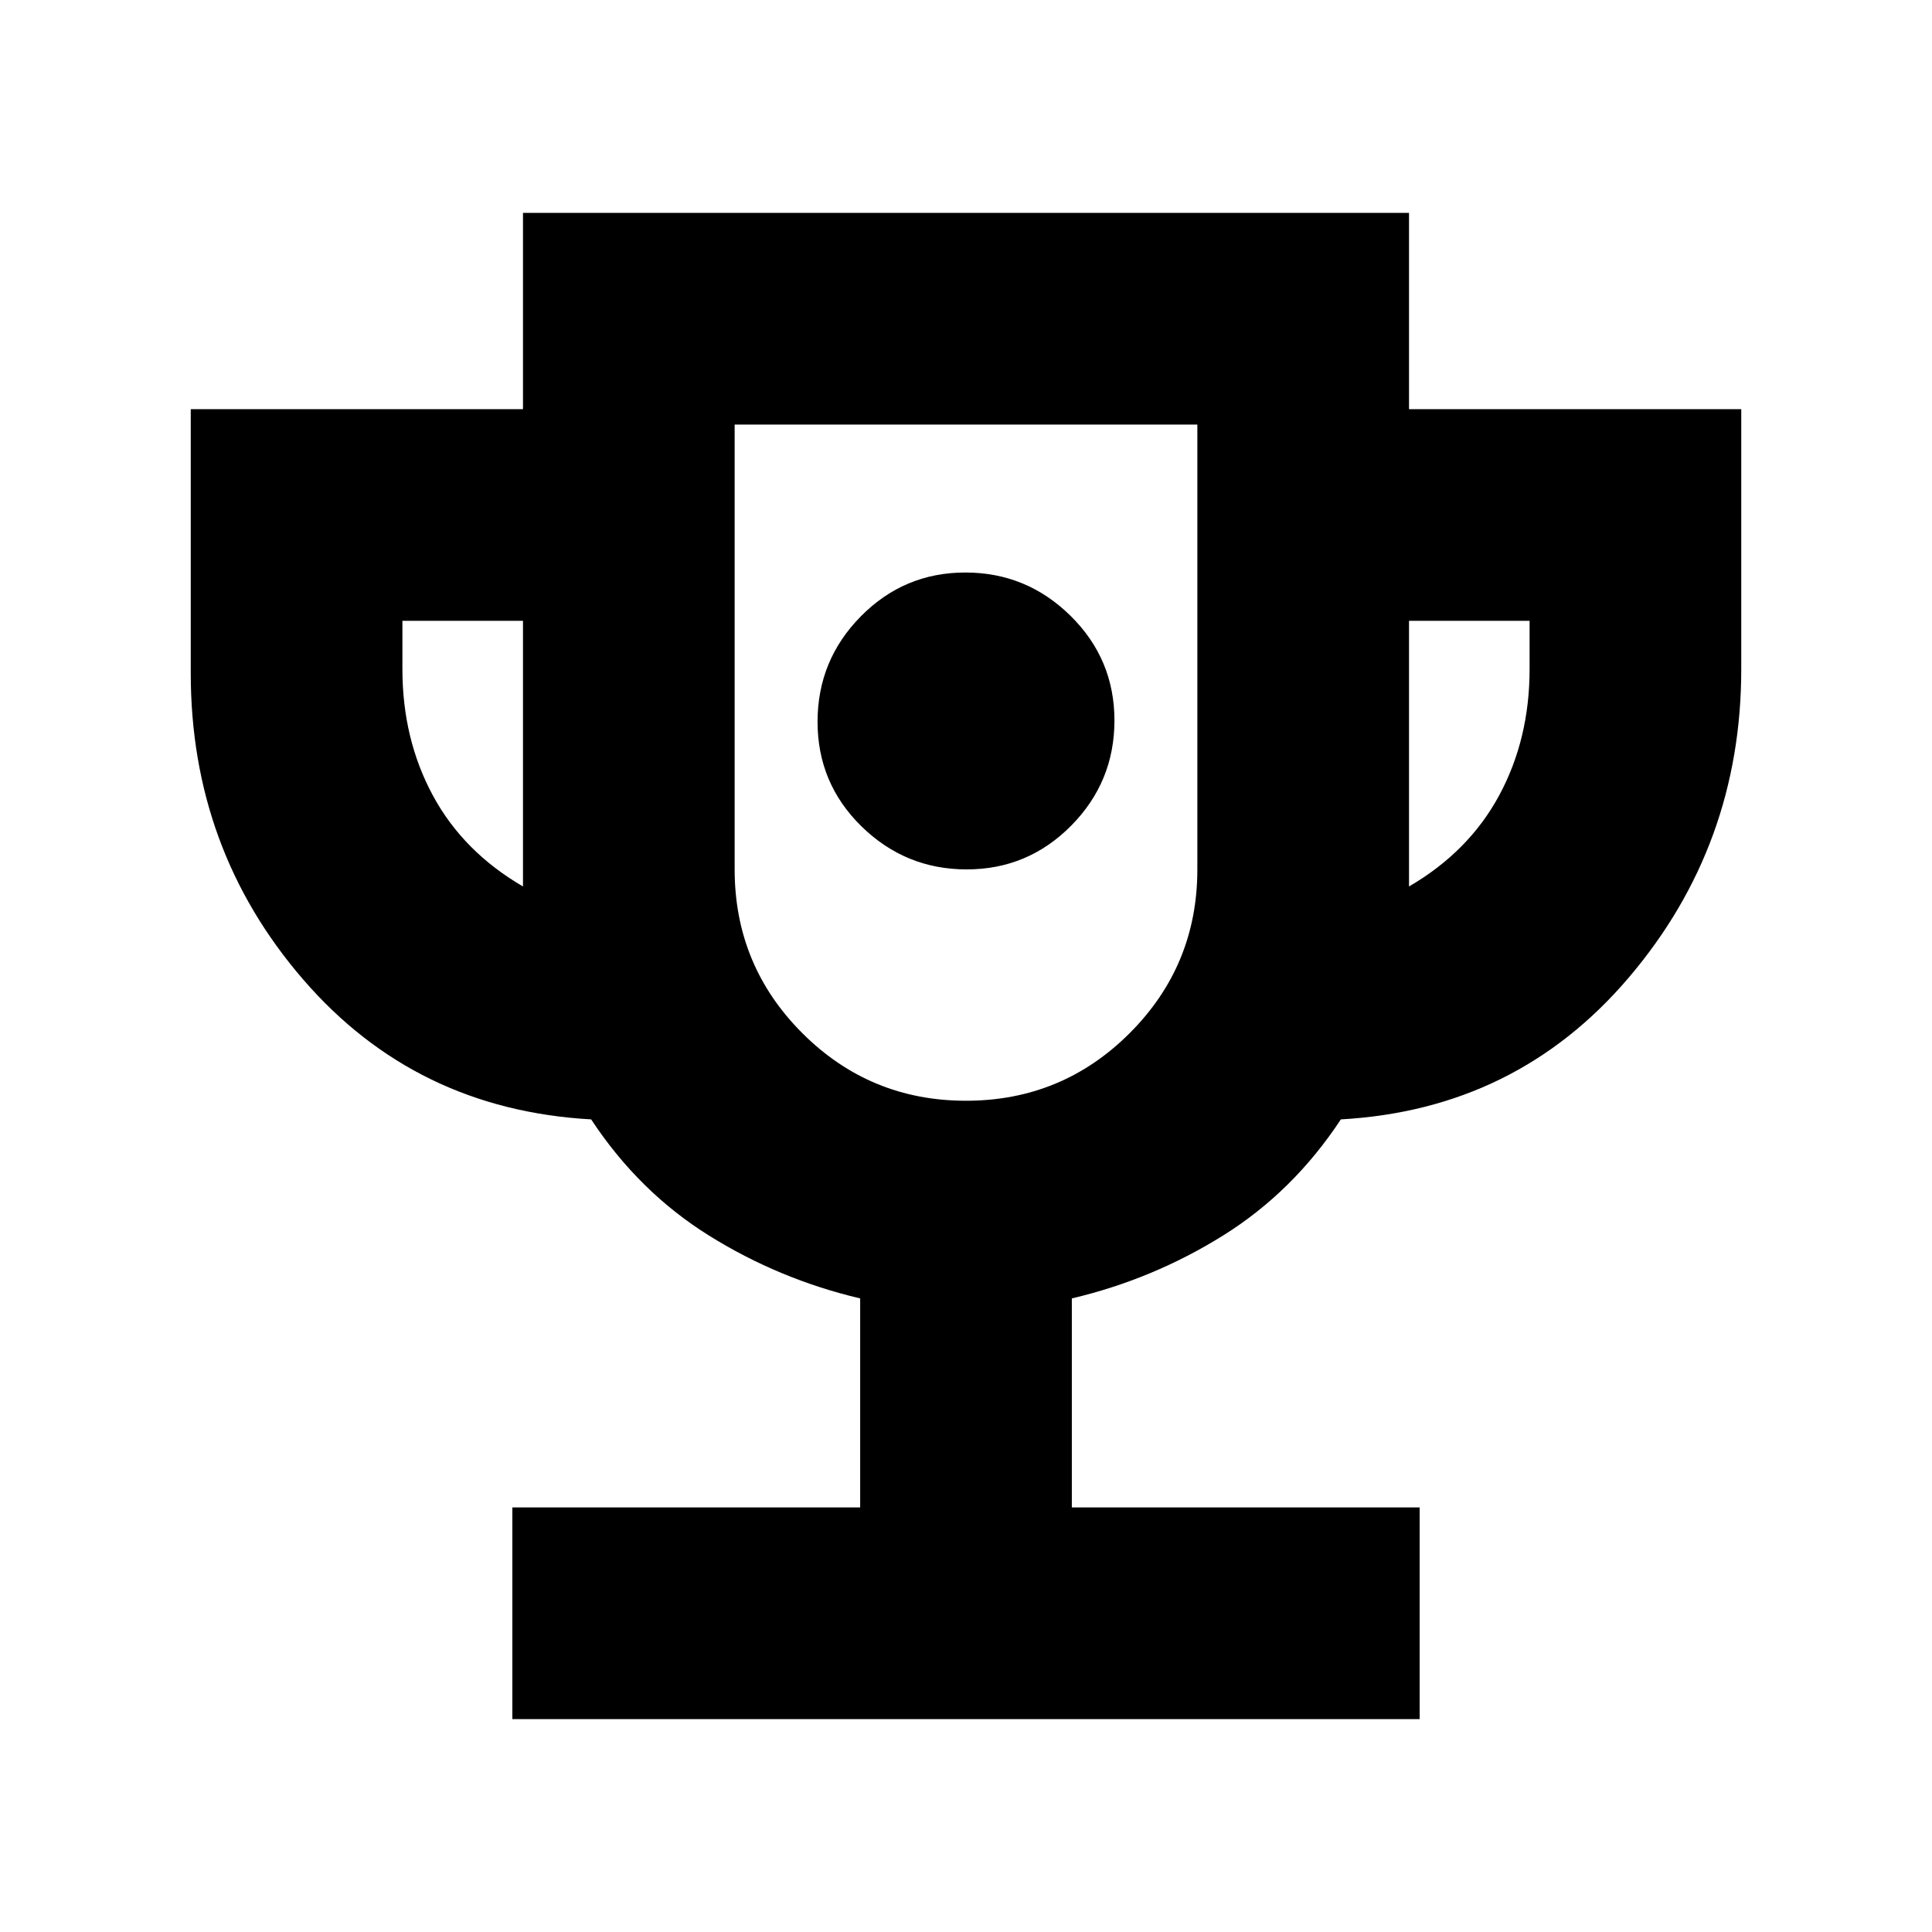 <svg xmlns="http://www.w3.org/2000/svg" height="20" viewBox="0 -960 960 960" width="20"><path d="M480.336-528q30.425 0 51.925-21.737 21.5-21.737 21.5-52.261 0-30.524-21.836-52.024-21.837-21.5-52.261-21.5-30.425 0-51.925 21.787-21.5 21.786-21.5 52.38t21.836 51.975Q449.912-528 480.336-528ZM254.587-105.782v-105.175h172.826v-103.869q-40.239-9.478-75.098-31.217-34.859-21.739-58.576-57.739-87.304-4.892-143.131-69.555-55.826-64.662-55.826-152.185v-131.174H259.87v-97.522h440.262v97.522h165.087v129.174q0 87.544-55.826 153.196-55.827 65.652-143.131 70.544-23.717 36-58.576 57.739-34.859 21.739-75.098 31.217v103.869h172.826v105.175H254.587Zm5.282-413.74v-132h-59.913v24q0 34.718 15.098 62.718t44.815 45.282ZM480-413.043q47.739 0 81.348-33.609T594.957-528v-221.043H365.043V-528q0 47.739 33.609 81.348T480-413.043Zm220.131-106.479q29.717-17.282 44.815-45.282 15.098-28 15.098-62.718v-24h-59.913v132ZM480-580.043Z"/></svg>